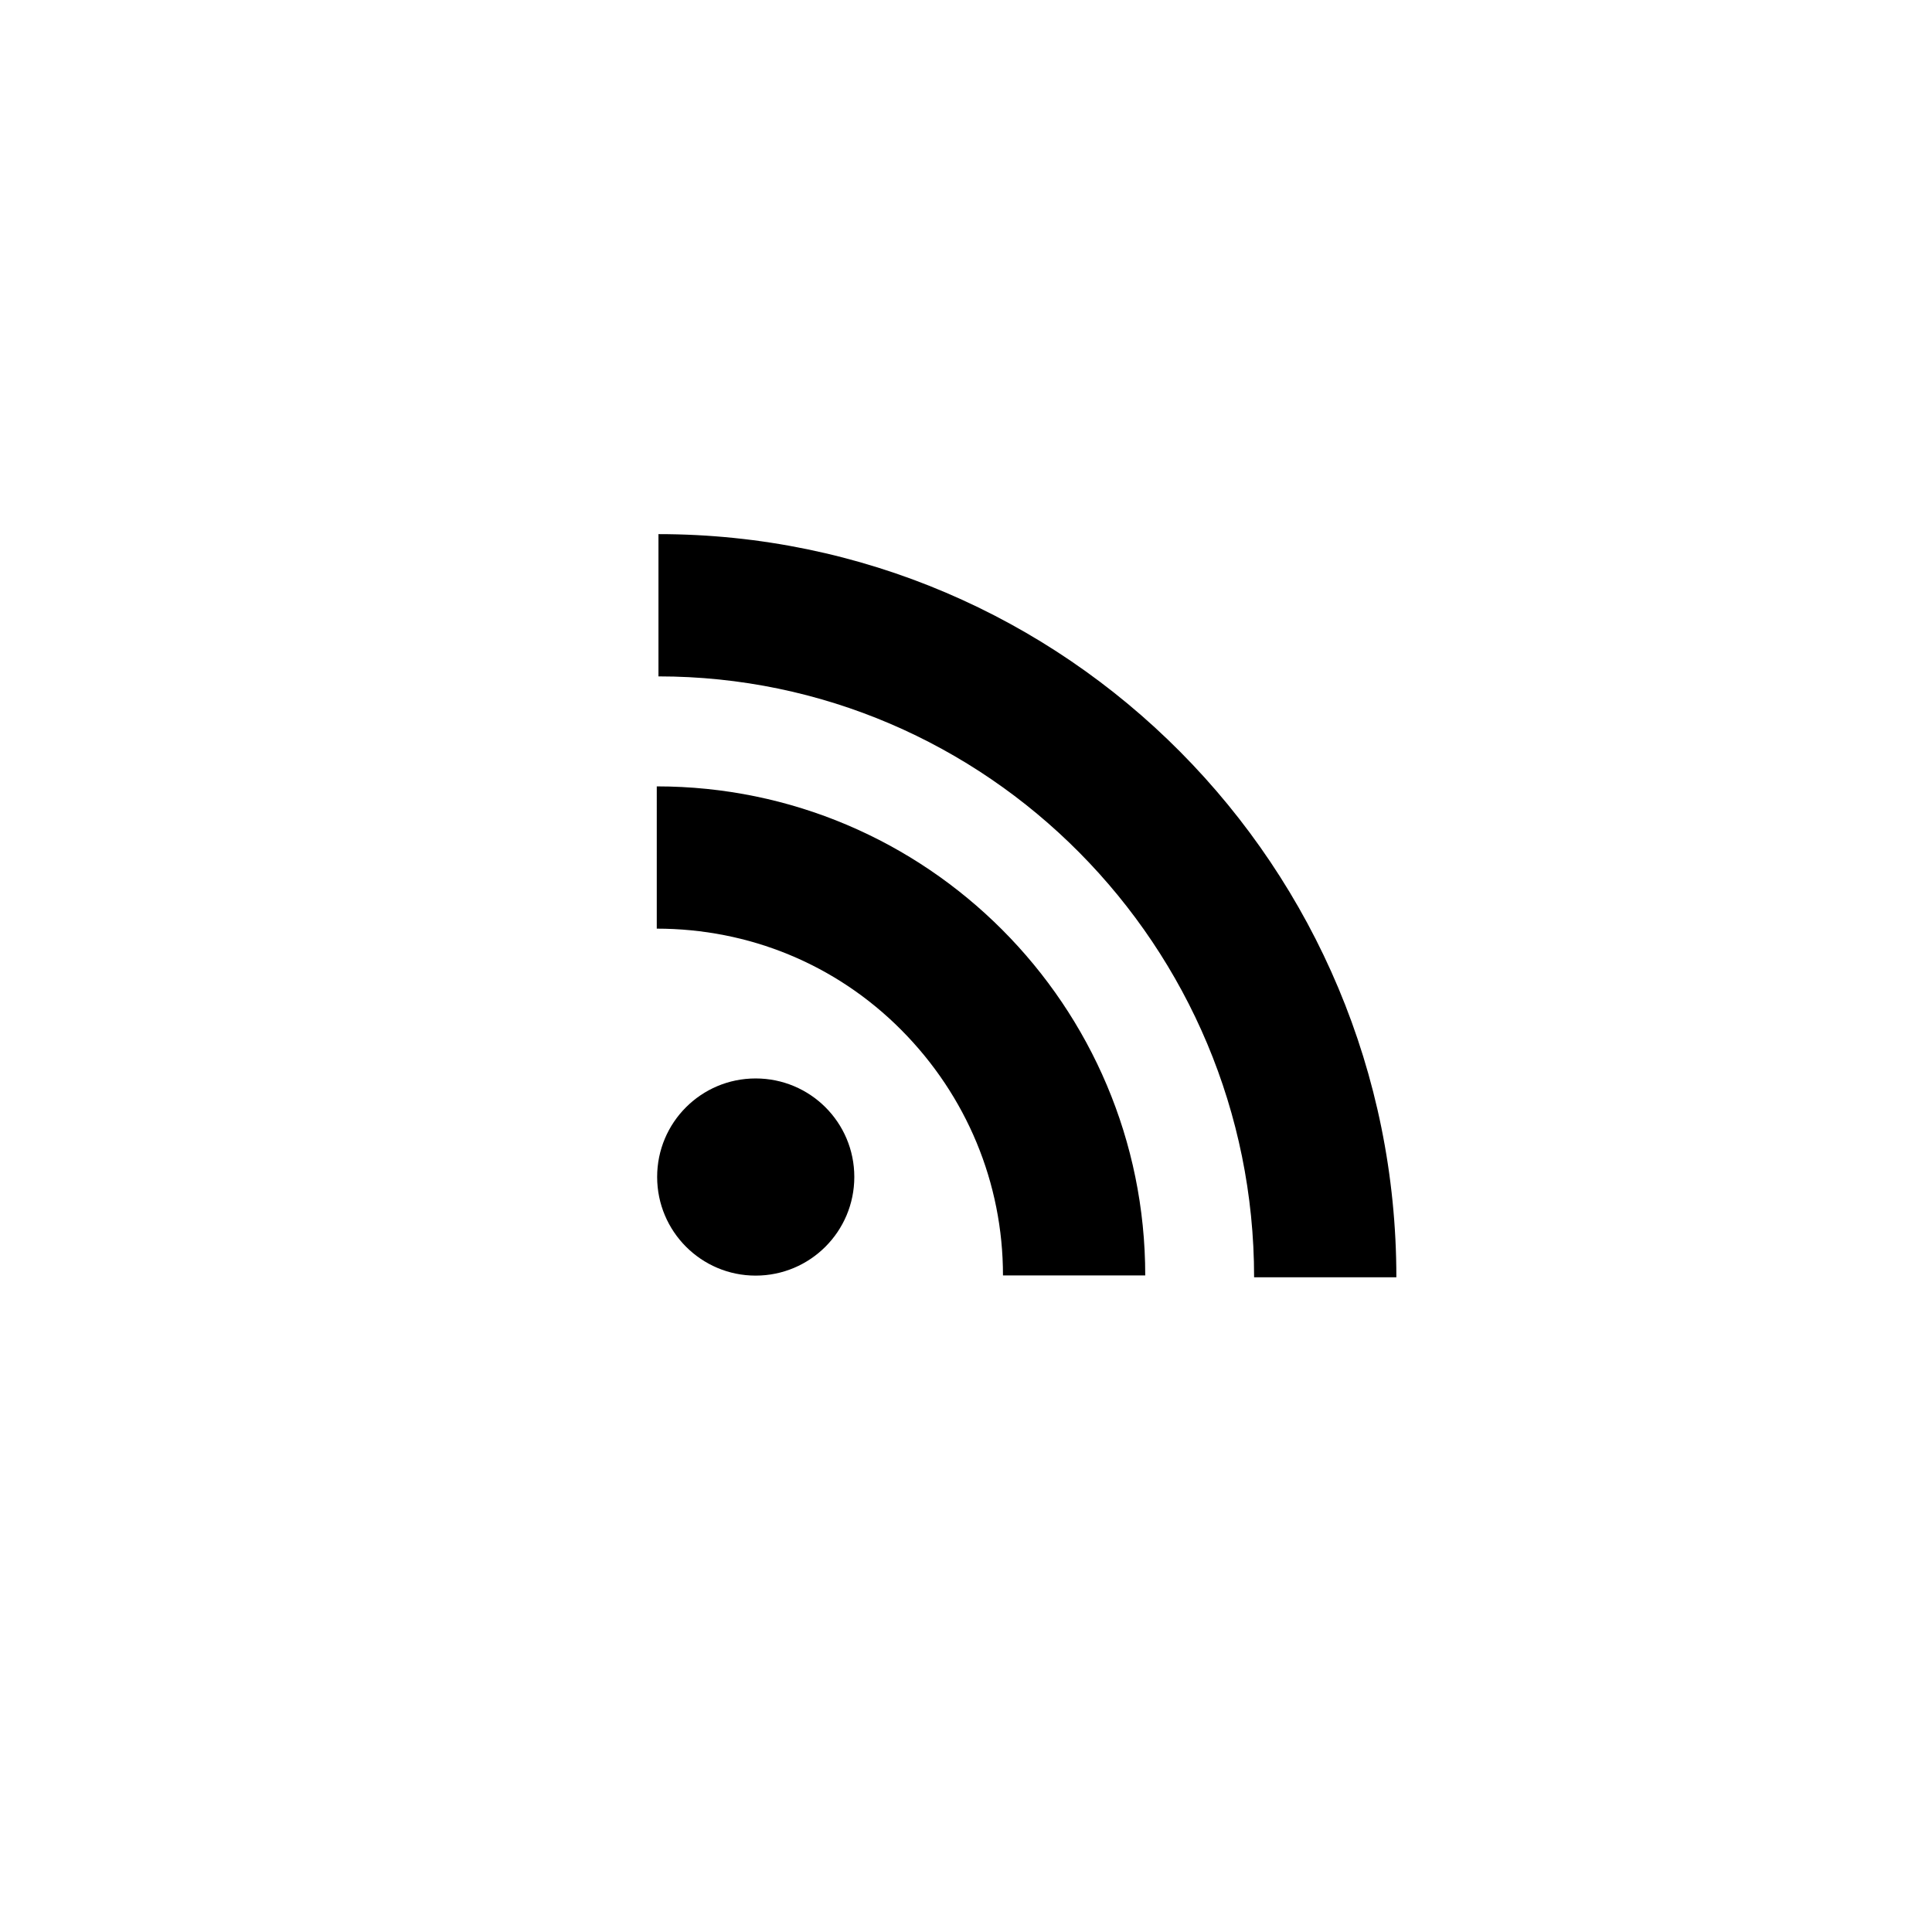 <?xml version="1.0" encoding="utf-8"?>
<!-- Generator: Adobe Illustrator 17.1.0, SVG Export Plug-In . SVG Version: 6.00 Build 0)  -->
<!DOCTYPE svg PUBLIC "-//W3C//DTD SVG 1.1//EN" "http://www.w3.org/Graphics/SVG/1.1/DTD/svg11.dtd">
<svg version="1.1" id="Layer_1" xmlns="http://www.w3.org/2000/svg" xmlns:xlink="http://www.w3.org/1999/xlink" x="0px" y="0px"
	 viewBox="0 0 1024 1024" enable-background="new 0 0 1024 1024" xml:space="preserve">
<g>
	<g>
		<path d="M348.3,623.8c0,28.9,23.4,52.3,52.2,52.3c28.9,0,52.3-23.4,52.3-52.3c0-28.9-23.4-52.2-52.3-52.2
			C371.6,571.6,348.3,595,348.3,623.8z"/>
		<path d="M348,492.2c49,0,95.1,18.9,129.7,53.7c34.6,34.8,53.9,81.1,53.9,130.1h75.4c0-143-115.9-259.2-258.9-259.2
			V492.2z"/>
		<path d="M664.7,677h75.4c0-217.5-175.1-393.9-391.1-393.9v75.4C523,358.5,664.7,501.4,664.7,677z"/>
	</g>
</g>
</svg>
